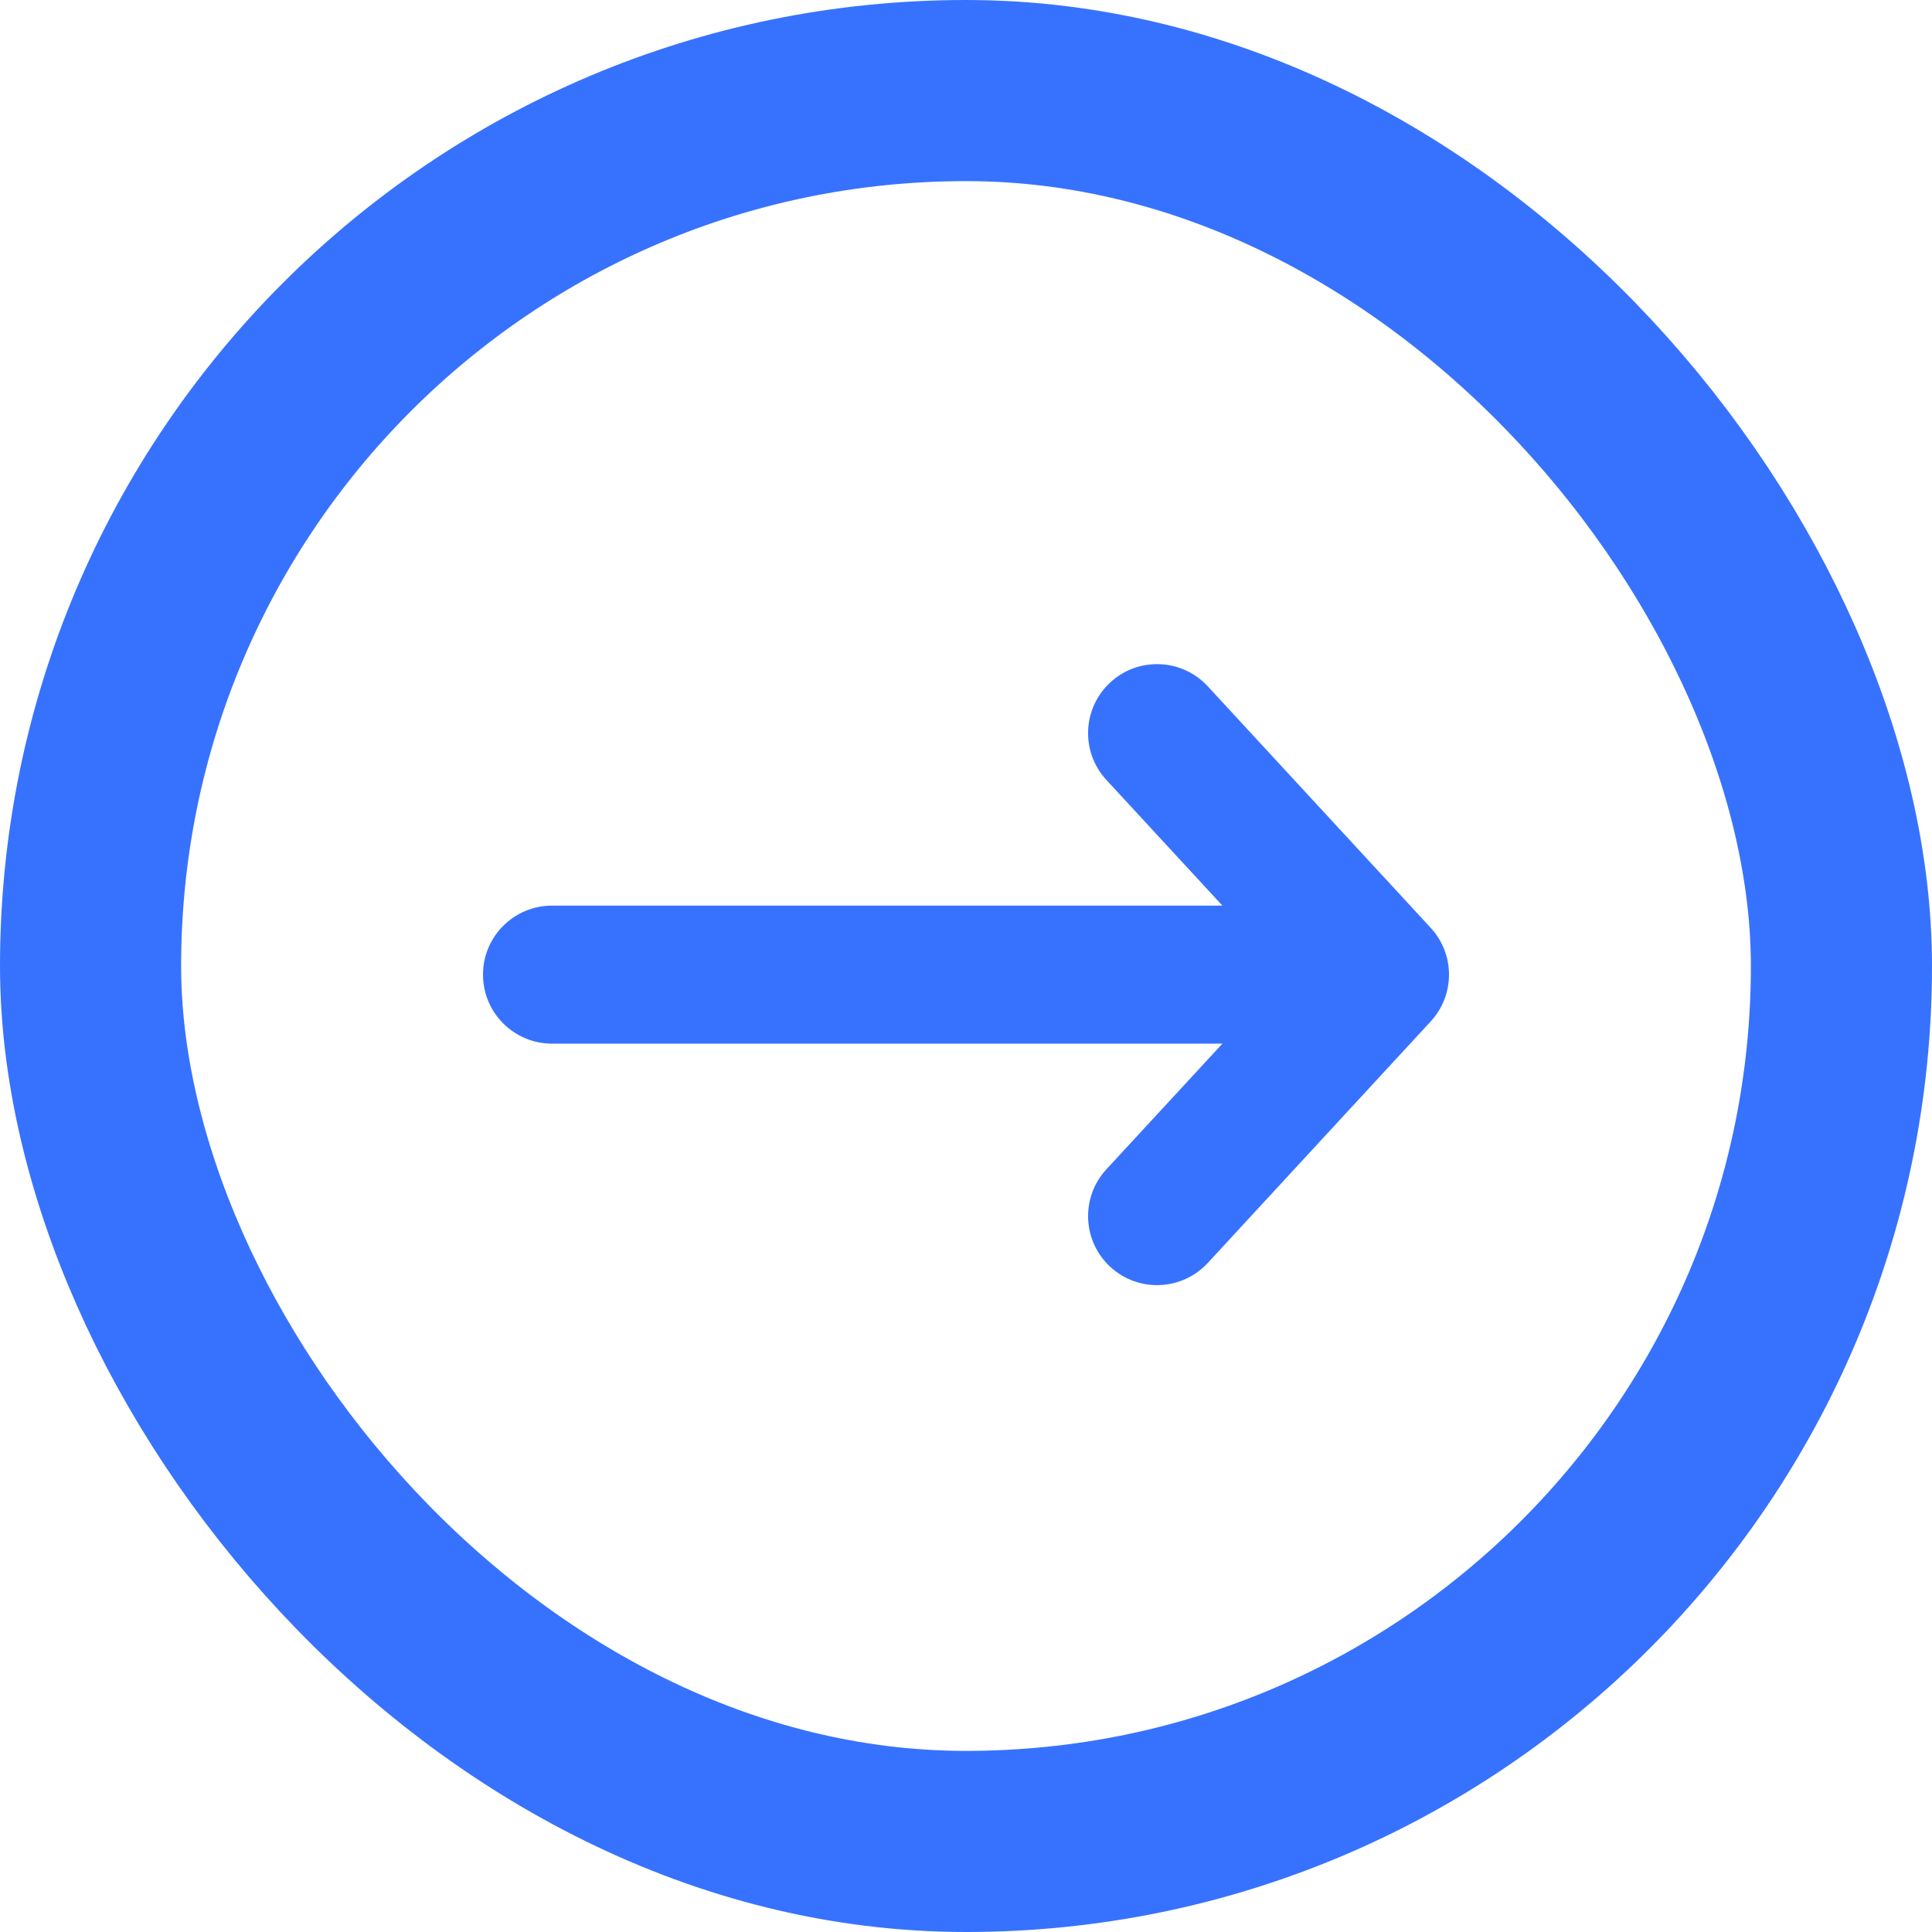 <svg width="32" height="32" viewBox="0 0 32 32" fill="none" xmlns="http://www.w3.org/2000/svg">
<path fill-rule="evenodd" clip-rule="evenodd" d="M18.39 11.303C18.853 10.875 19.576 10.904 20.005 11.368L23.697 15.368C24.101 15.805 24.101 16.48 23.697 16.918L20.005 20.918C19.576 21.382 18.854 21.411 18.39 20.983C17.926 20.555 17.897 19.831 18.325 19.368L20.247 17.286L9.143 17.286C8.512 17.286 8 16.774 8 16.143C8 15.512 8.512 15 9.143 15L20.247 15L18.325 12.918C17.897 12.454 17.926 11.731 18.39 11.303Z" fill="#3772FF"/>
<rect x="1.5" y="1.5" width="29" height="29" rx="14.5" stroke="#3772FF" stroke-width="3"/>
</svg>
